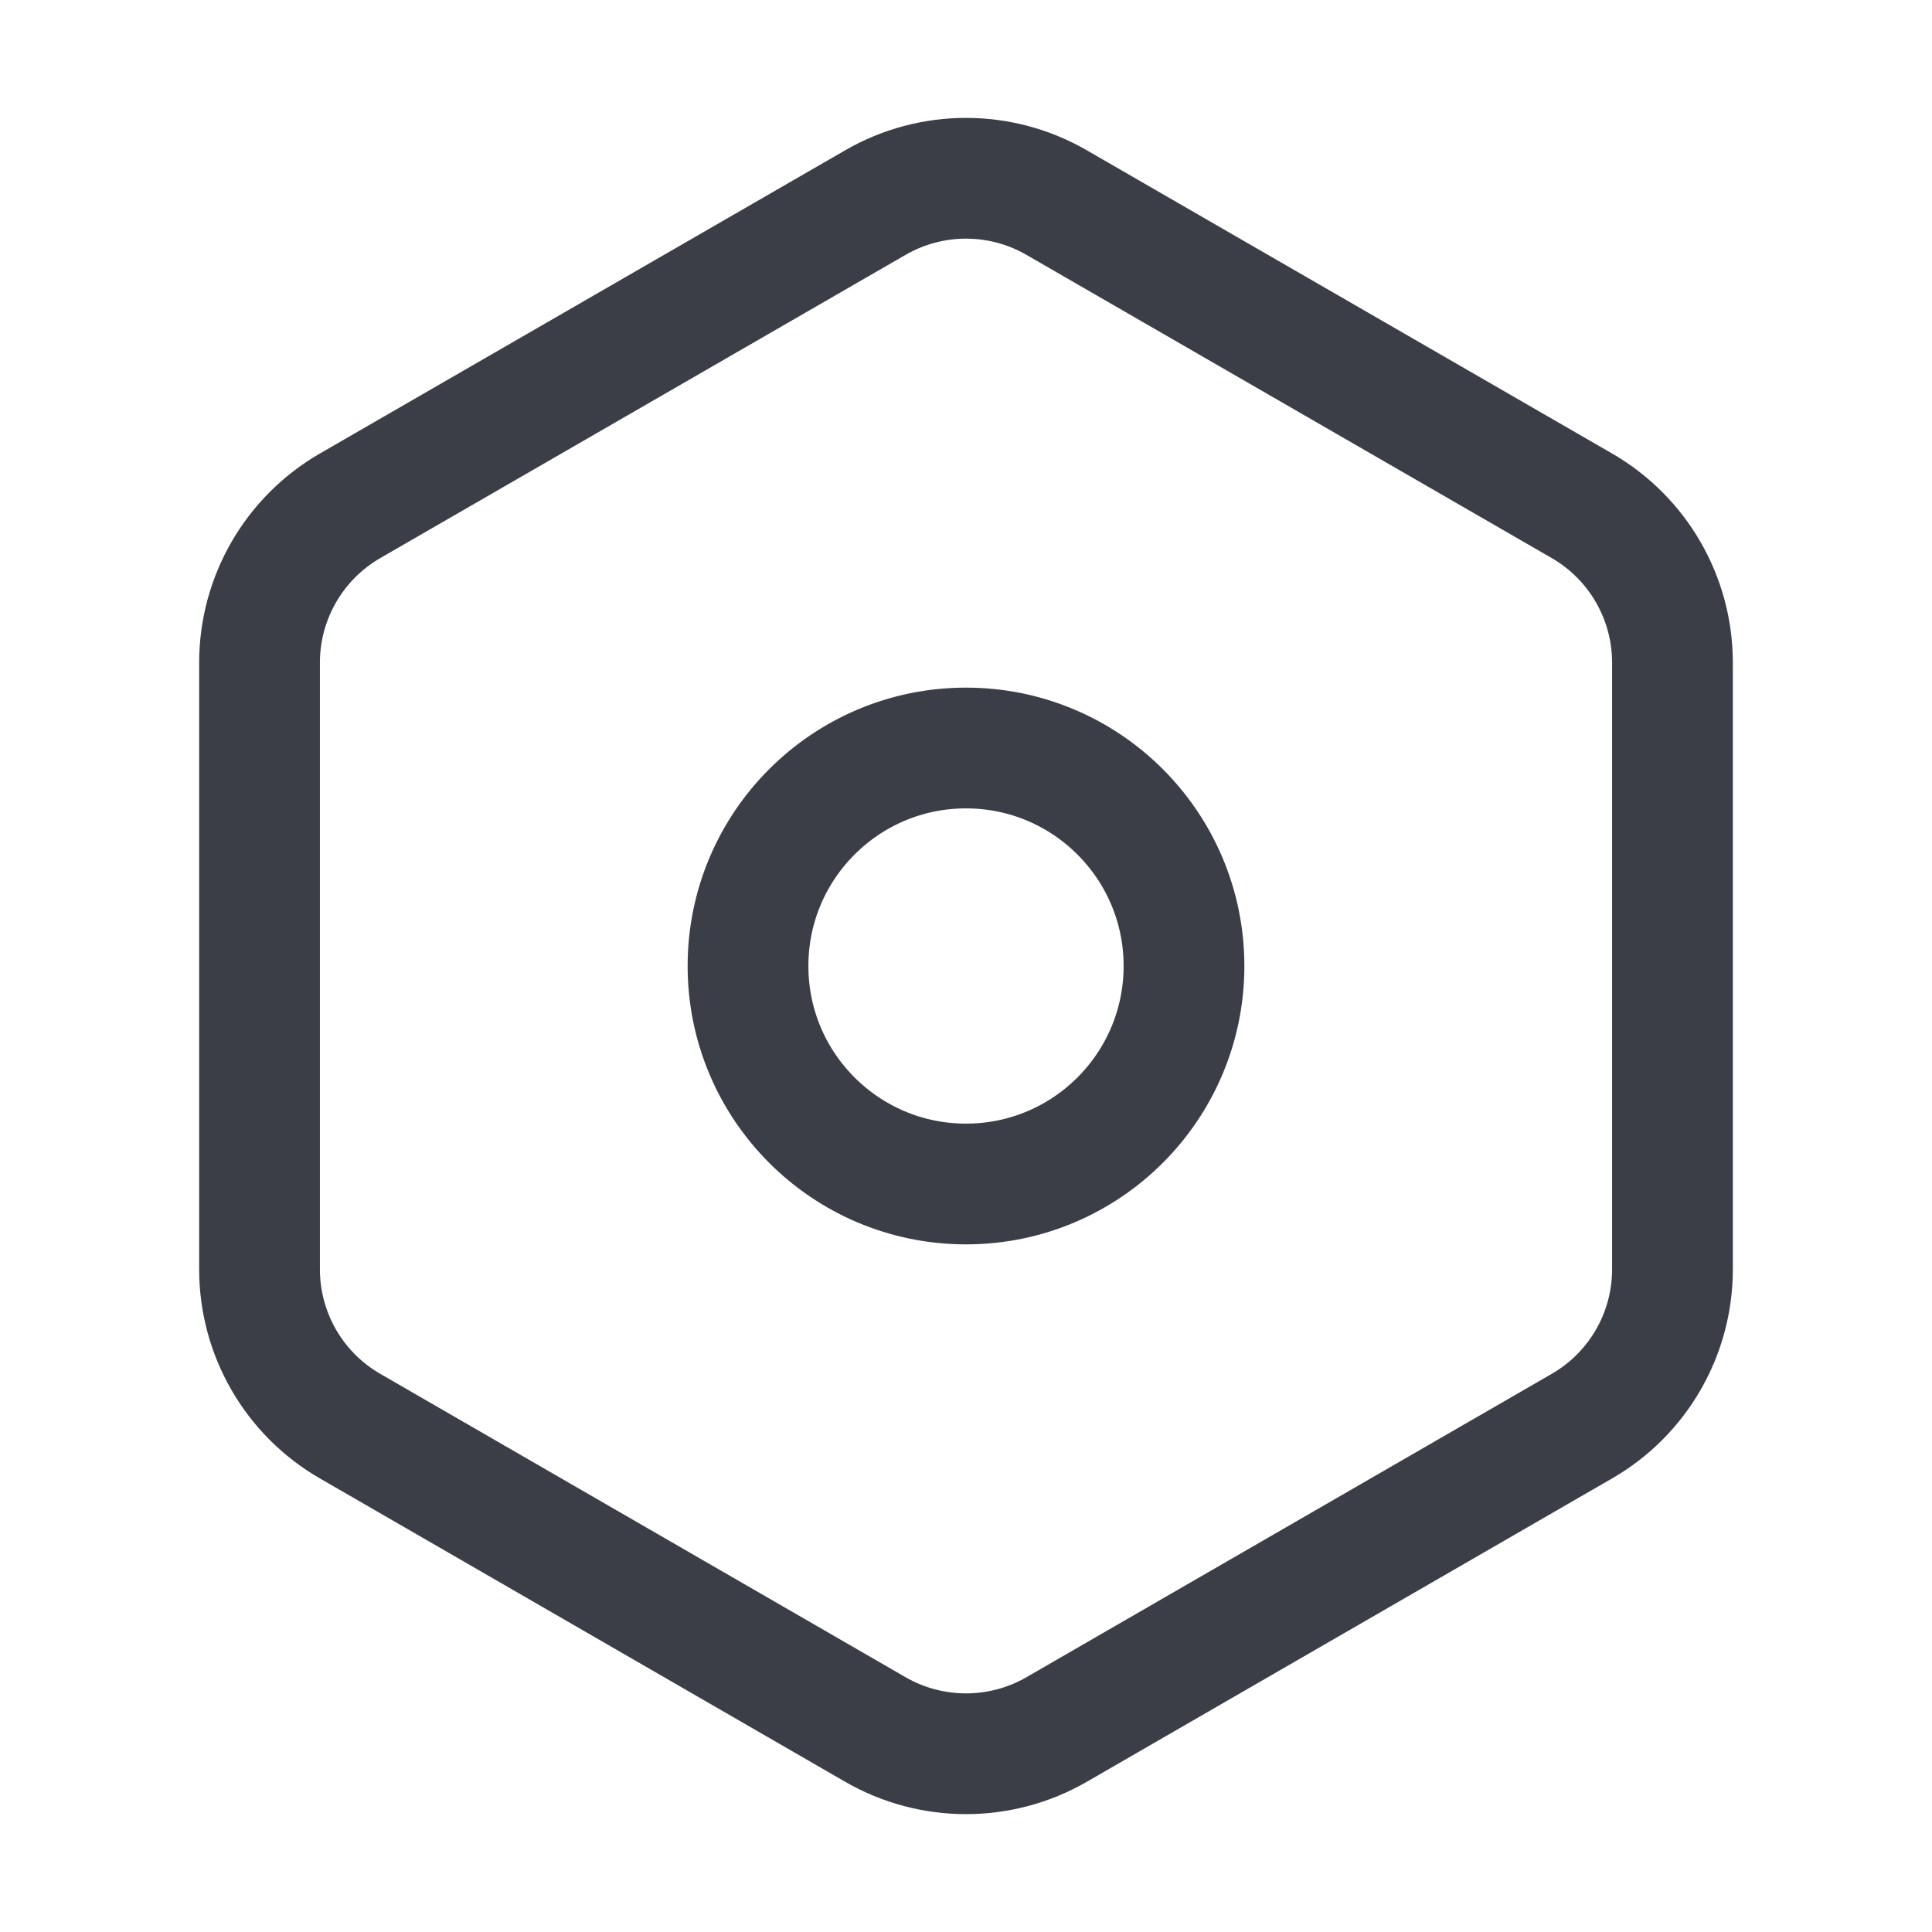 <svg width="24" height="24" viewBox="0 0 24 24" fill="none" xmlns="http://www.w3.org/2000/svg">
<path d="M10.875 2.516C11.571 2.114 12.429 2.114 13.125 2.516L19.651 6.283C20.347 6.685 20.776 7.428 20.776 8.232V15.768C20.776 16.572 20.347 17.315 19.651 17.716L13.125 21.485C12.429 21.886 11.571 21.886 10.875 21.485L4.349 17.716C3.653 17.315 3.224 16.572 3.224 15.768V8.232C3.224 7.428 3.653 6.685 4.349 6.283L10.875 2.516Z" stroke="#262A33" stroke-opacity="0.9" stroke-width="1.5" stroke-linecap="round" stroke-linejoin="round"/>
<circle cx="12" cy="12" r="2.708" stroke="#262A33" stroke-opacity="0.9" stroke-width="1.5" stroke-linecap="round"/>
</svg>
